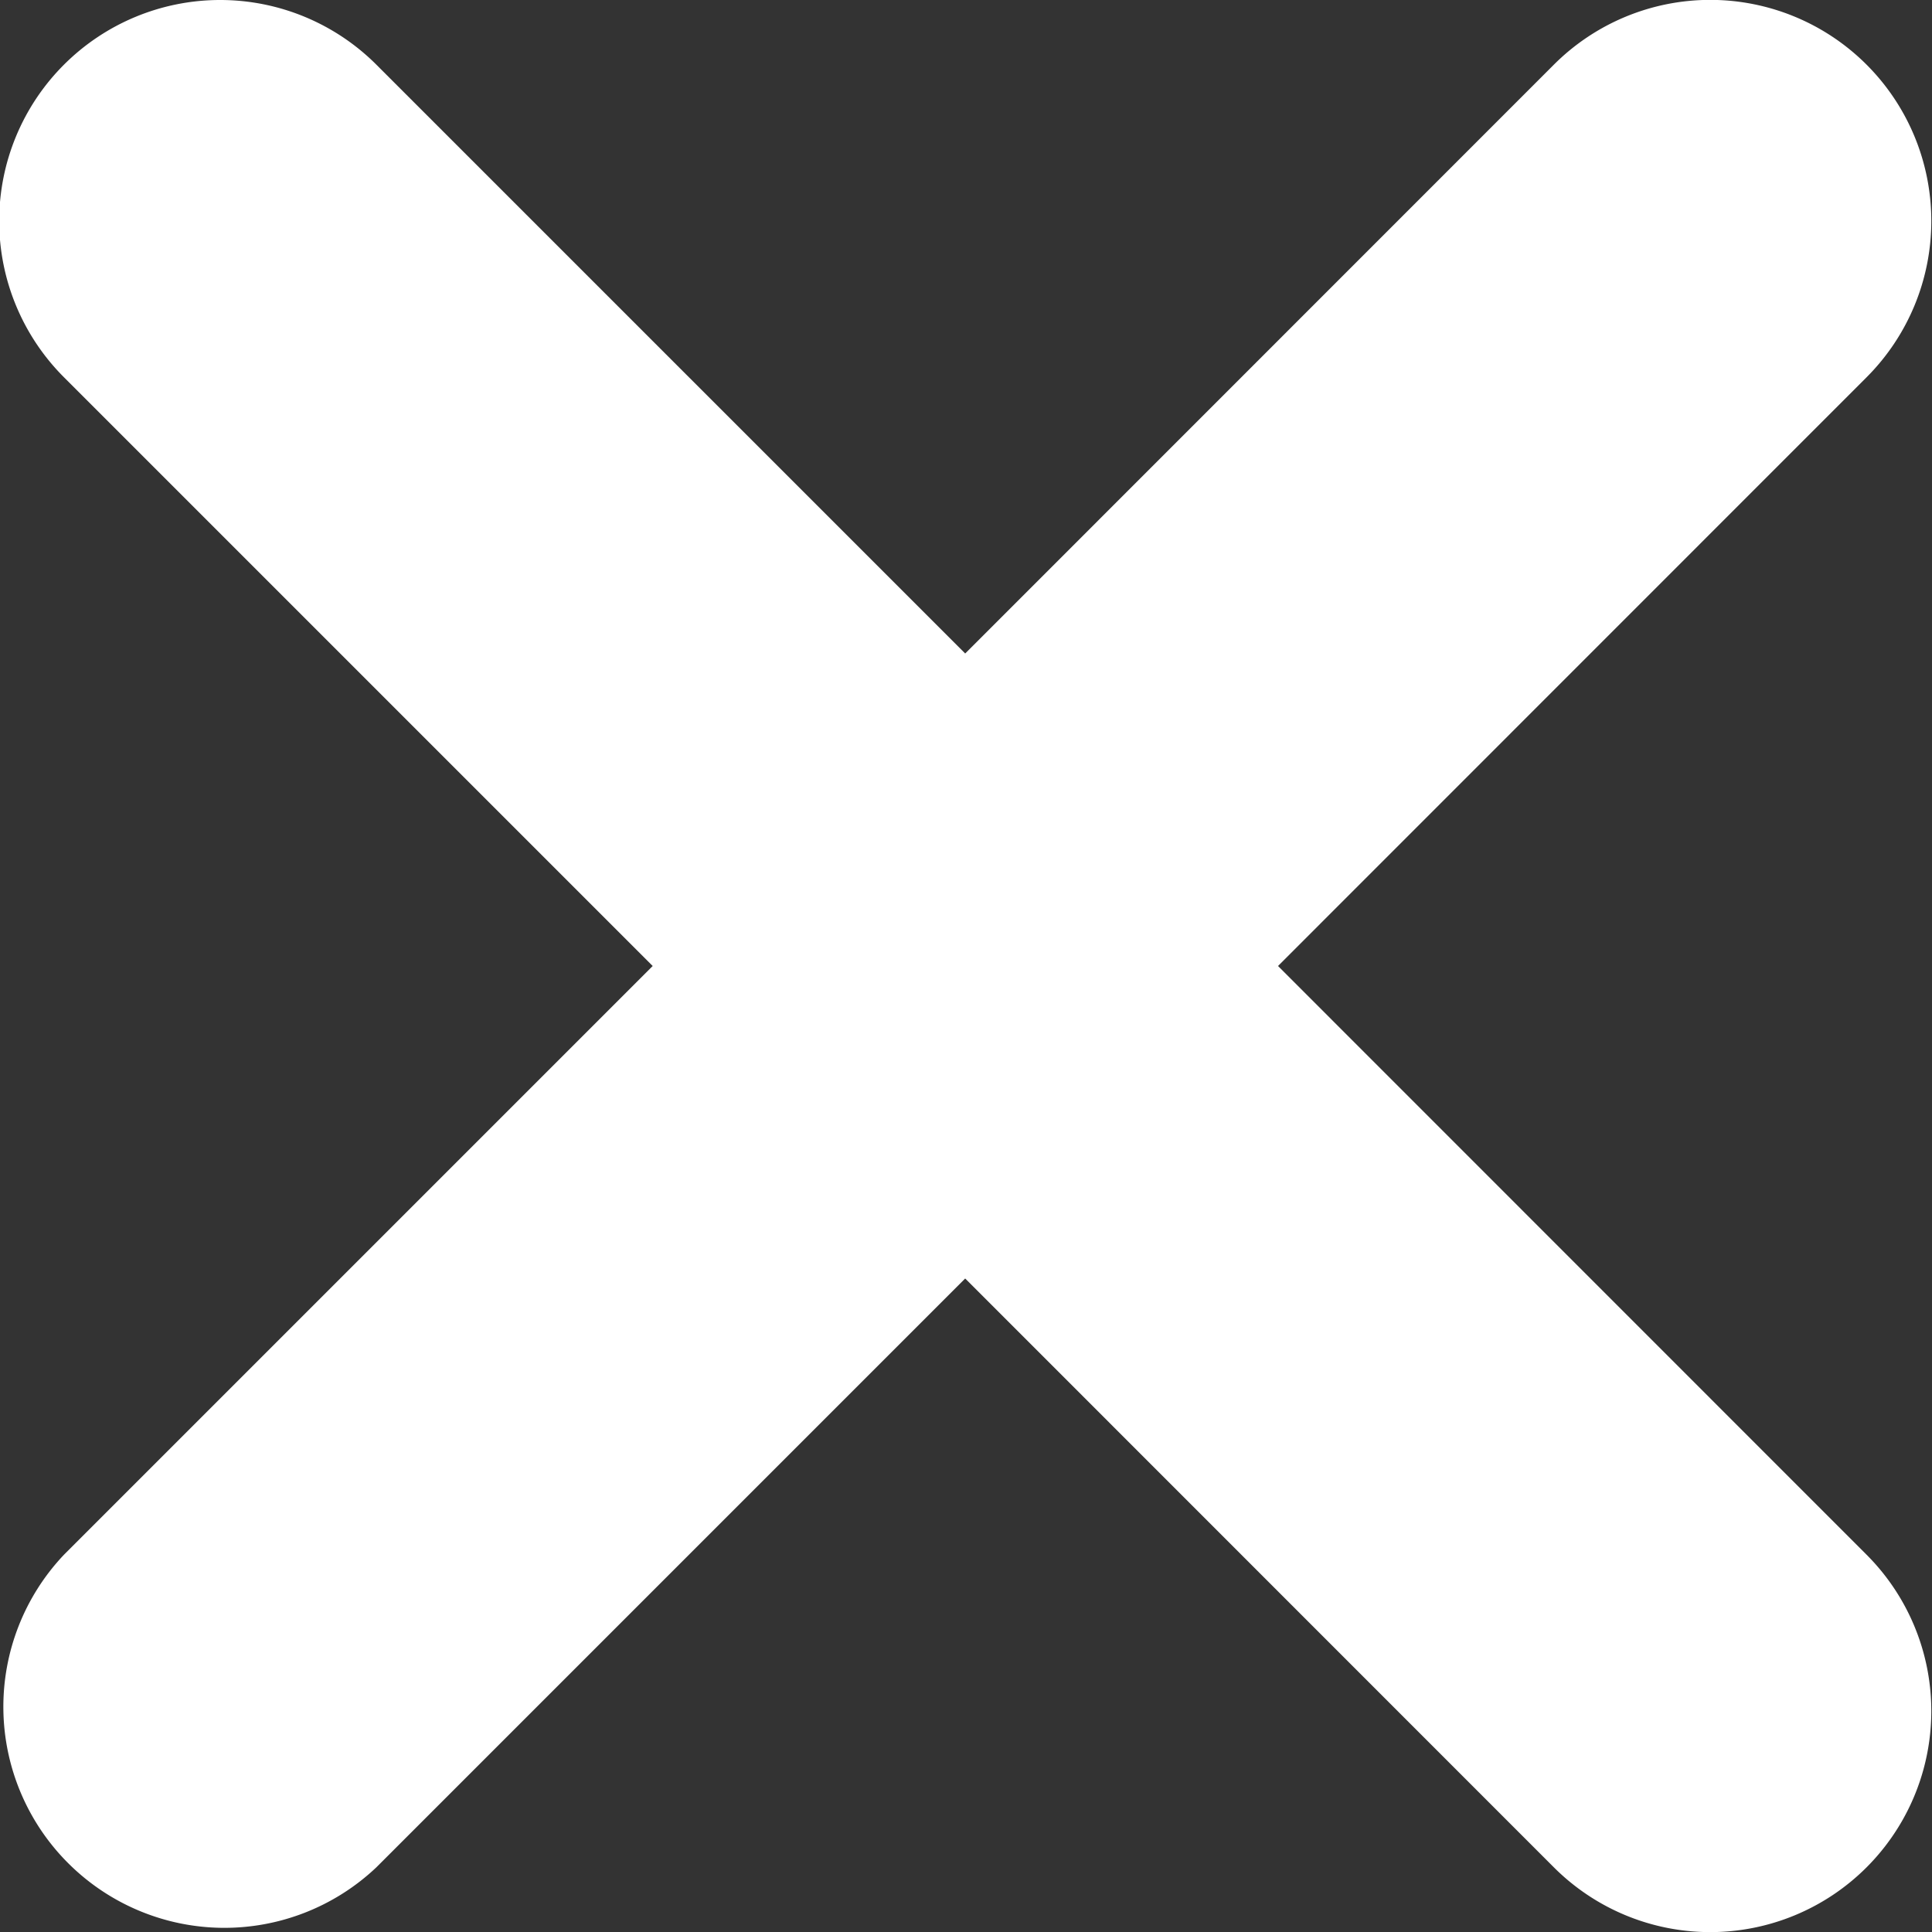 <svg height="12" viewBox="0 0 12 12" width="12" xmlns="http://www.w3.org/2000/svg">
  <rect x="0" y="0" width="12" height="12" fill="#333333" stroke="none"/>
  <path
    d="M531.9,410.189l3.656-3.657a1.373,1.373,0,1,0-1.943-1.941l-3.656,3.657-3.657-3.657a1.372,1.372,0,1,0-1.941,1.941l3.657,3.657-3.657,3.657a1.373,1.373,0,0,0,1.941,1.941l3.657-3.657,3.656,3.657a1.373,1.373,0,0,0,1.943-1.941Z"
    data-name="Path 1940"
    fill="#fff"
    id="Path_1940" transform="translate(-523.962 -404.189)"/>
</svg>
